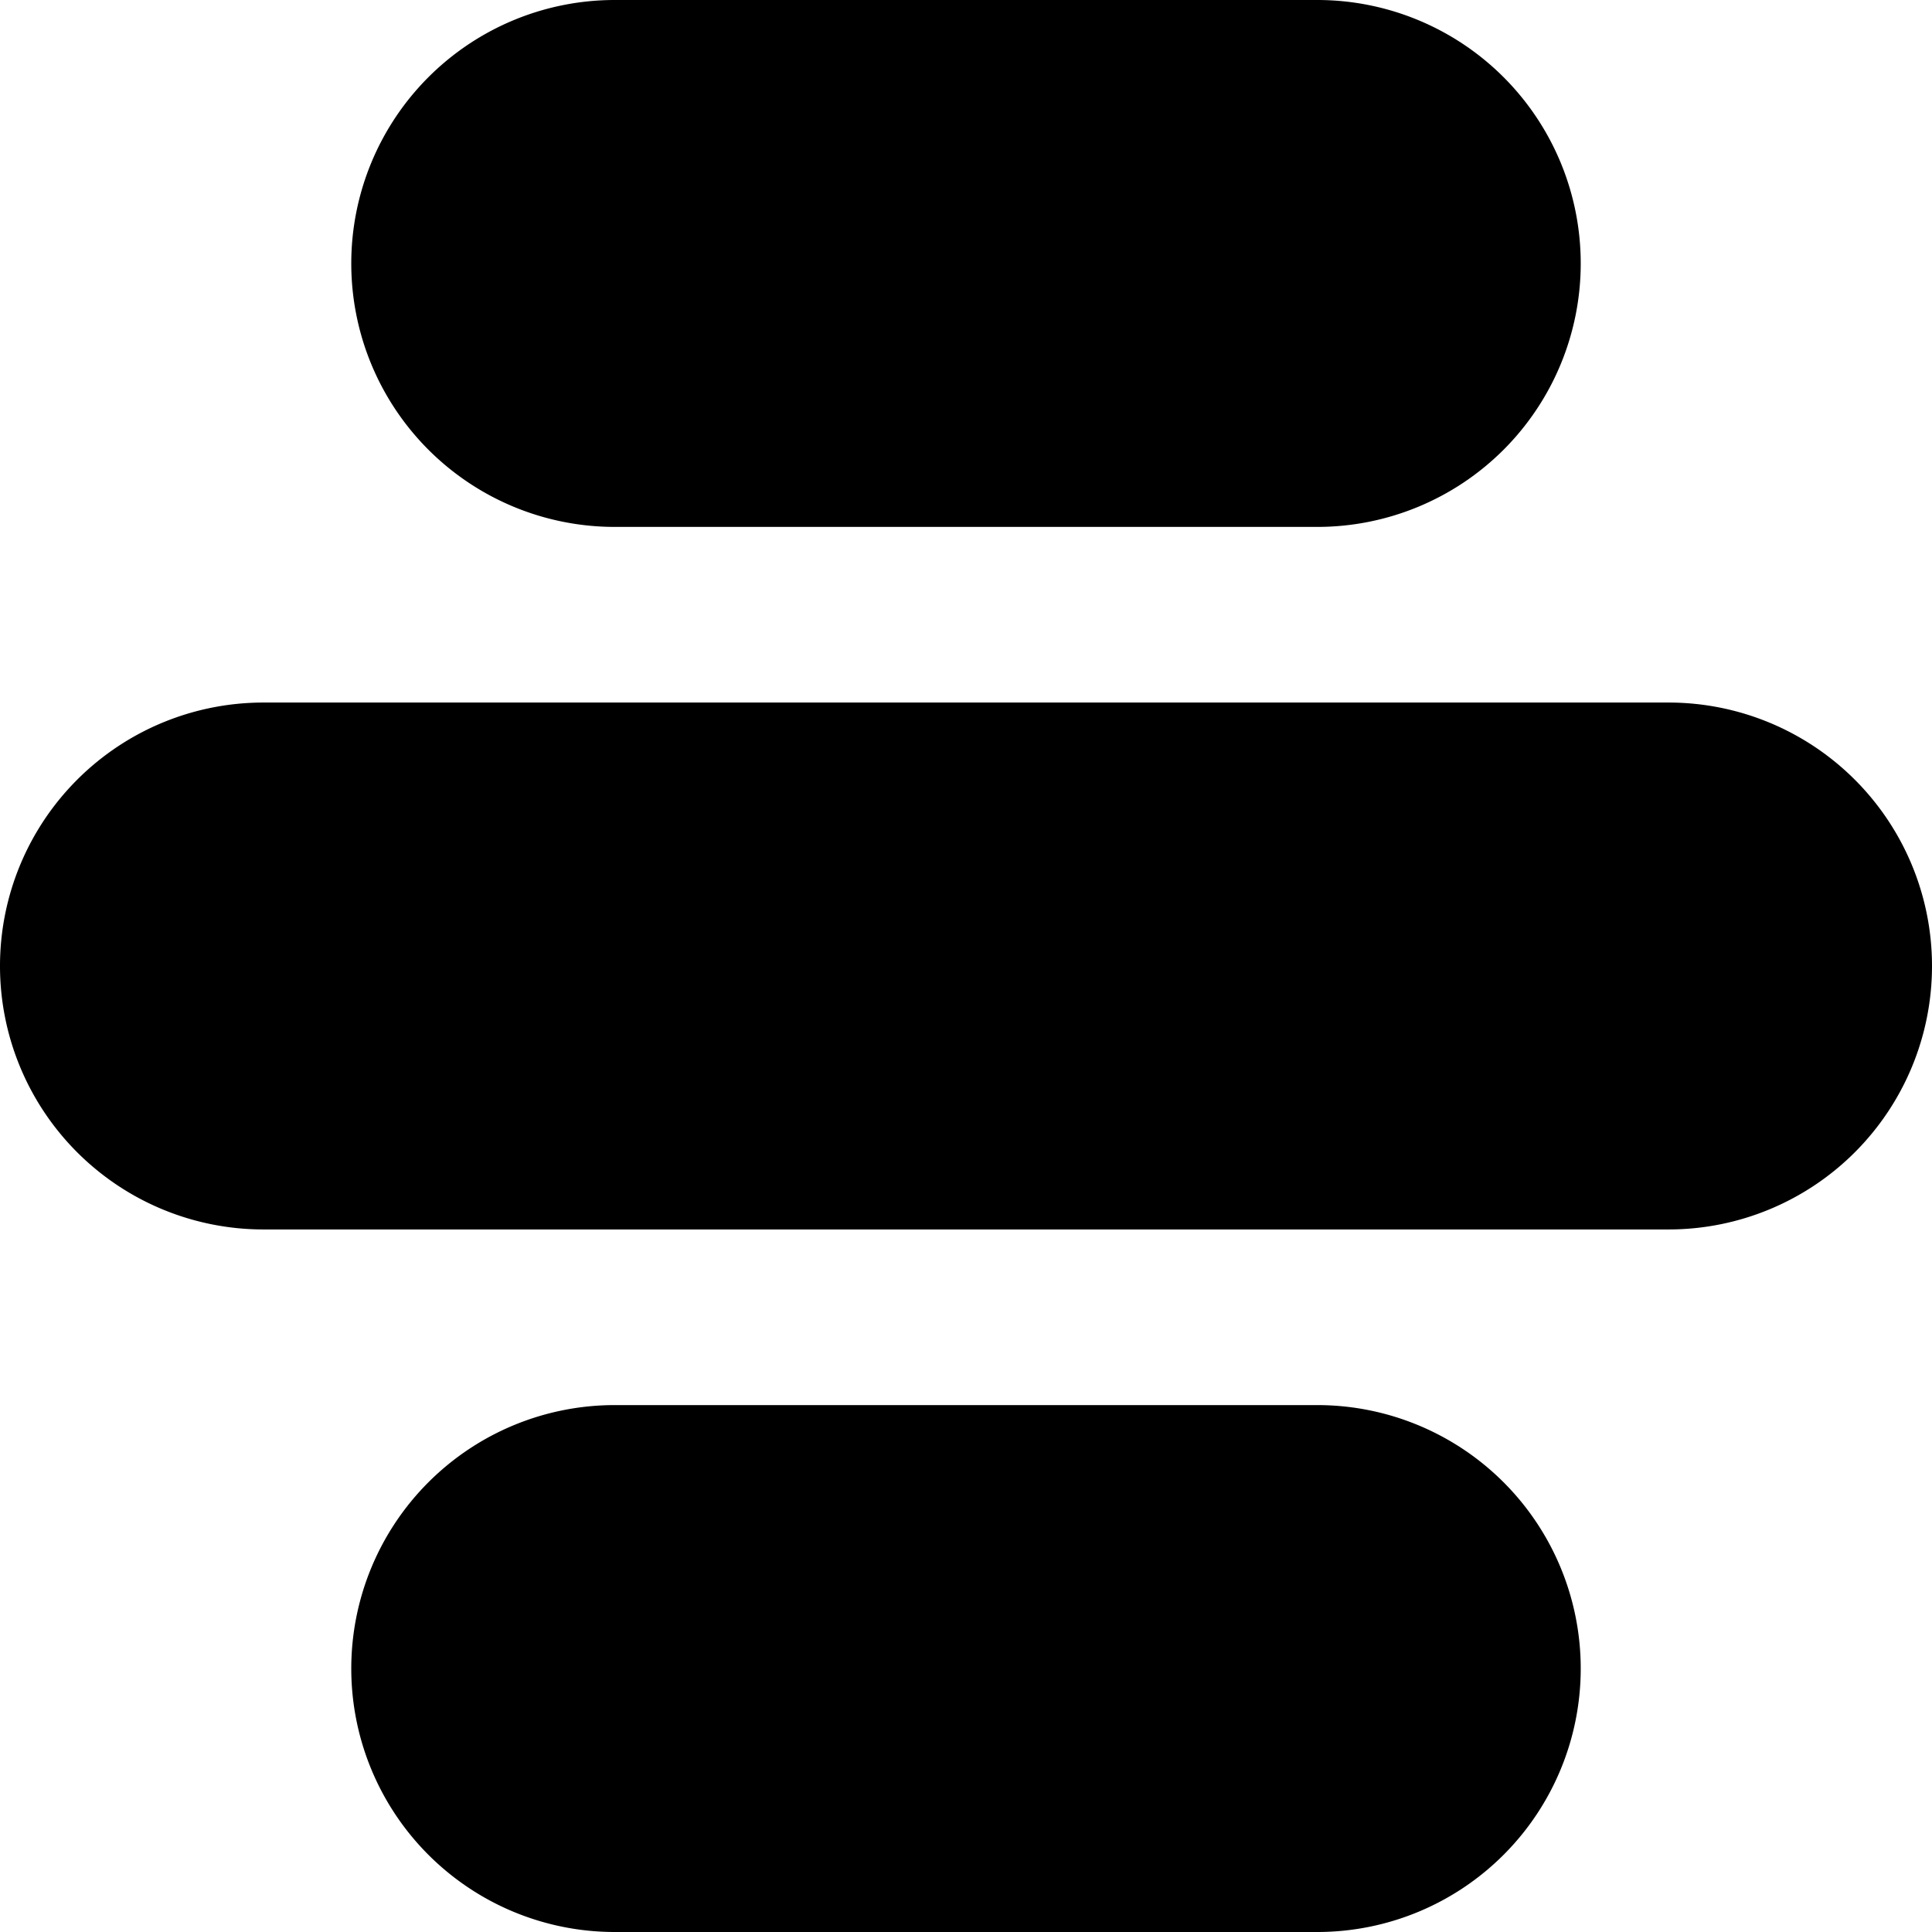 <svg width="176" height="176" viewBox="0 0 176 176" xmlns="http://www.w3.org/2000/svg"><path d="m56 128a24 24 0 0 0-24 24 24 24 0 0 0 24 24h64a24 24 0 0 0 24-24 24 24 0 0 0-24-24z"/><path d="m24 64a24 24 0 0 0-24 24 24 24 0 0 0 24 24h128a24 24 0 0 0 24-24 24 24 0 0 0-24-24z"/><path d="m56 0a24 24 0 0 0-24 24 24 24 0 0 0 24 24h64a24 24 0 0 0 24-24 24 24 0 0 0-24-24z"/></svg>
